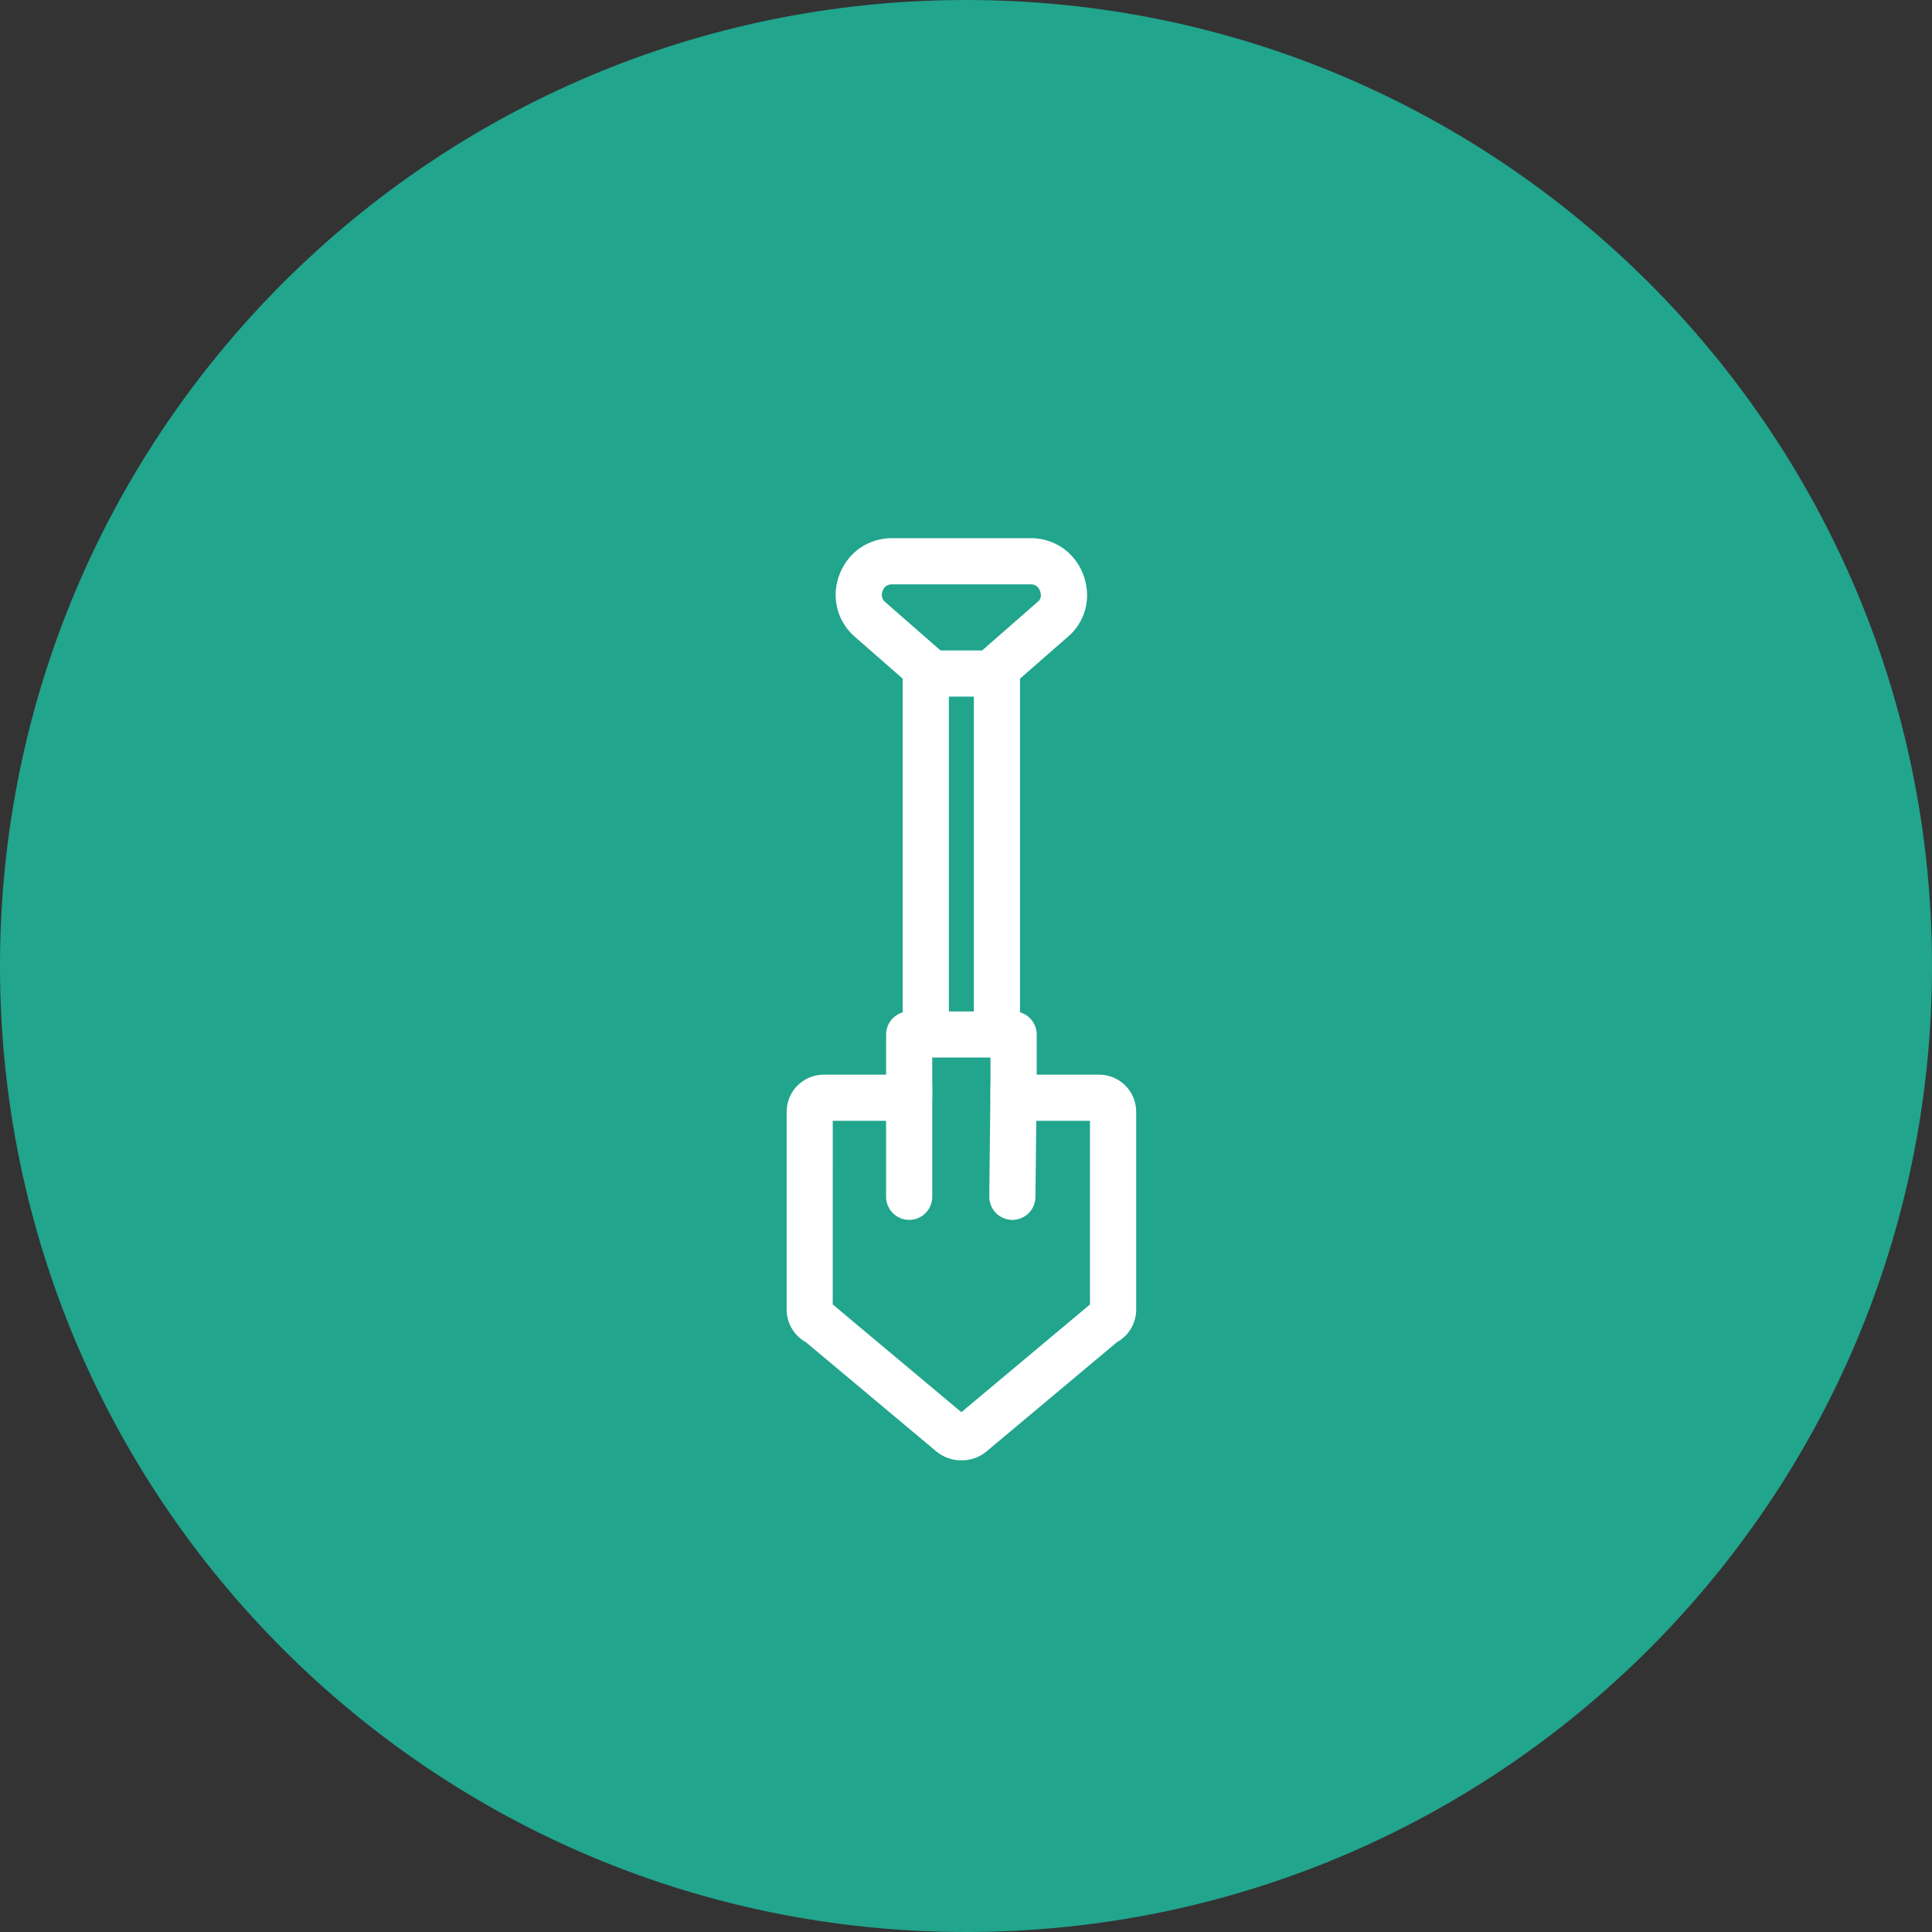 <svg width="140" height="140" viewBox="0 0 140 140" fill="none" xmlns="http://www.w3.org/2000/svg">
<rect x="0" y="0" width="140" height="140" fill="#333333" stroke="none"/>
<g clip-path="url(#clip0_9612_51328)">
<path d="M70 140C108.66 140 140 108.66 140 70C140 31.34 108.66 0 70 0C31.34 0 0 31.34 0 70C0 108.66 31.34 140 70 140Z" fill="#21A58D"/>
<path d="M77.197 45.462C77.147 45.511 77.097 45.562 77.044 45.605L72.487 49.592C72.296 49.759 72.051 49.851 71.798 49.851H67.523C67.269 49.851 67.024 49.759 66.833 49.592L62.277 45.605C61.759 45.133 61.401 44.511 61.252 43.827C61.102 43.142 61.169 42.428 61.443 41.783C61.642 41.279 61.957 40.828 62.363 40.469C62.99 39.919 63.798 39.619 64.632 39.626H74.688C75.522 39.619 76.33 39.919 76.958 40.469C77.362 40.829 77.677 41.279 77.878 41.782C78.052 42.21 78.142 42.668 78.146 43.13C78.15 44.002 77.809 44.84 77.197 45.462V45.462ZM71.404 47.762L75.665 44.033C75.79 43.919 75.889 43.78 75.956 43.625C76.022 43.47 76.055 43.302 76.051 43.133C76.048 42.939 76.008 42.747 75.935 42.567C75.858 42.368 75.736 42.19 75.579 42.047C75.333 41.831 75.015 41.715 74.688 41.723H64.633C64.306 41.715 63.988 41.83 63.743 42.047C63.586 42.19 63.465 42.367 63.388 42.565C63.28 42.808 63.248 43.078 63.296 43.34C63.344 43.602 63.47 43.843 63.657 44.032L67.918 47.76L71.404 47.762Z" fill="white"/>
<path d="M71.798 50.477H67.523C67.118 50.477 66.727 50.329 66.423 50.062L61.867 46.075C61.252 45.517 60.826 44.781 60.647 43.971C60.468 43.16 60.545 42.313 60.867 41.548C61.103 40.953 61.476 40.422 61.955 39.998C62.695 39.346 63.65 38.99 64.636 38.998H74.692C75.679 38.99 76.634 39.346 77.374 39.998C77.852 40.422 78.224 40.953 78.461 41.547C78.665 42.05 78.771 42.587 78.774 43.129C78.777 44.166 78.371 45.163 77.643 45.903L77.638 45.908C77.58 45.966 77.52 46.022 77.458 46.076L72.902 50.063C72.597 50.33 72.204 50.478 71.798 50.477V50.477ZM64.633 40.25C63.95 40.243 63.289 40.488 62.776 40.938C62.445 41.233 62.188 41.602 62.024 42.014C61.798 42.539 61.742 43.121 61.861 43.68C61.98 44.239 62.27 44.747 62.69 45.134L67.246 49.121C67.323 49.189 67.421 49.227 67.524 49.227H71.799C71.9 49.228 71.999 49.193 72.076 49.127L76.633 45.139C76.676 45.101 76.717 45.063 76.758 45.023C77.251 44.518 77.525 43.84 77.521 43.135C77.518 42.753 77.443 42.375 77.299 42.021C77.137 41.608 76.879 41.239 76.548 40.944C76.034 40.493 75.372 40.248 74.689 40.255L64.633 40.25ZM71.639 48.382H67.683L63.246 44.499C62.959 44.226 62.763 43.871 62.685 43.483C62.606 43.095 62.649 42.692 62.807 42.329C62.921 42.04 63.1 41.782 63.331 41.575C63.689 41.258 64.153 41.087 64.631 41.095H74.687C75.165 41.087 75.628 41.258 75.987 41.573C76.218 41.782 76.398 42.041 76.512 42.331C76.616 42.585 76.67 42.856 76.673 43.131C76.677 43.388 76.626 43.644 76.522 43.88C76.419 44.115 76.265 44.326 76.073 44.497L71.639 48.382ZM68.152 47.132H71.171L75.255 43.558C75.312 43.503 75.357 43.436 75.387 43.362C75.417 43.289 75.43 43.209 75.427 43.13C75.424 43.016 75.4 42.903 75.356 42.797C75.315 42.689 75.251 42.592 75.167 42.513C75.036 42.397 74.864 42.337 74.689 42.345H64.633C64.458 42.337 64.287 42.398 64.156 42.514C64.073 42.592 64.008 42.689 63.967 42.796C63.91 42.92 63.889 43.057 63.907 43.192C63.925 43.327 63.98 43.454 64.067 43.559L68.152 47.132Z" fill="white"/>
<path d="M81.095 96.364C80.942 96.517 80.766 96.644 80.574 96.743L71.055 104.715C70.658 105.032 70.165 105.204 69.657 105.202C69.149 105.2 68.657 105.025 68.262 104.705L58.754 96.743C58.416 96.569 58.132 96.306 57.932 95.982C57.733 95.658 57.627 95.286 57.624 94.906V80.56C57.625 80.014 57.842 79.49 58.227 79.104C58.614 78.718 59.137 78.5 59.683 78.499H64.833V74.964C64.833 74.686 64.944 74.42 65.14 74.223C65.337 74.027 65.603 73.916 65.881 73.916H73.447C73.725 73.916 73.991 74.026 74.188 74.223C74.384 74.419 74.495 74.685 74.495 74.963V78.499H79.645C80.191 78.5 80.714 78.717 81.1 79.103C81.487 79.49 81.704 80.013 81.705 80.559V94.905C81.703 95.453 81.483 95.978 81.095 96.364V96.364ZM59.719 94.882C59.818 94.923 59.909 94.979 59.991 95.047L69.607 103.1C69.644 103.113 69.684 103.113 69.721 103.1L79.337 95.045C79.419 94.977 79.51 94.921 79.609 94.88V80.594H73.447C73.169 80.594 72.903 80.484 72.707 80.287C72.51 80.091 72.4 79.825 72.4 79.547V76.011H66.928V79.546C66.928 79.824 66.818 80.09 66.621 80.287C66.425 80.483 66.159 80.594 65.881 80.594H59.719V94.882Z" fill="white"/>
<path d="M69.669 105.823C69.01 105.828 68.37 105.602 67.86 105.184L58.403 97.265C57.981 97.031 57.629 96.69 57.383 96.275C57.137 95.861 57.006 95.388 57.003 94.906V80.56C57.004 79.848 57.287 79.166 57.789 78.663C58.292 78.159 58.974 77.876 59.686 77.874H64.212V74.964C64.212 74.52 64.388 74.095 64.702 73.782C65.015 73.468 65.441 73.291 65.884 73.291H73.45C73.893 73.29 74.318 73.466 74.632 73.779C74.945 74.094 75.121 74.519 75.123 74.963V77.874H79.652C80.363 77.875 81.045 78.159 81.547 78.662C82.05 79.166 82.332 79.848 82.332 80.559V94.905C82.331 95.388 82.2 95.861 81.954 96.276C81.708 96.691 81.355 97.033 80.932 97.265L71.465 105.194C70.959 105.608 70.323 105.83 69.669 105.823V105.823ZM59.685 79.123C59.304 79.124 58.94 79.275 58.671 79.545C58.402 79.814 58.251 80.178 58.25 80.559V94.905C58.252 95.17 58.326 95.43 58.465 95.655C58.604 95.881 58.802 96.065 59.038 96.186L59.155 96.263L68.663 104.225C68.945 104.451 69.295 104.575 69.657 104.577C70.018 104.579 70.37 104.458 70.654 104.234L80.289 96.186C80.423 96.117 80.546 96.028 80.652 95.921C80.922 95.651 81.076 95.286 81.079 94.904V80.56C81.078 80.18 80.927 79.817 80.659 79.548C80.391 79.279 80.028 79.127 79.648 79.125H73.87V74.964C73.87 74.852 73.825 74.745 73.746 74.665C73.666 74.586 73.559 74.542 73.447 74.542H65.881C65.769 74.542 65.662 74.587 65.582 74.666C65.503 74.746 65.459 74.853 65.459 74.965V79.125L59.685 79.123ZM69.667 103.735C69.53 103.736 69.395 103.7 69.278 103.63L59.59 95.53C59.556 95.502 59.518 95.48 59.478 95.463L59.093 95.303V79.973H65.88C65.992 79.972 66.099 79.928 66.178 79.849C66.257 79.769 66.302 79.662 66.302 79.55V75.39H73.024V79.551C73.024 79.663 73.069 79.77 73.148 79.849C73.227 79.928 73.334 79.973 73.446 79.973H80.233V95.303L79.848 95.463C79.809 95.479 79.772 95.501 79.74 95.529L70.015 103.656C69.907 103.711 69.788 103.738 69.667 103.736V103.735ZM60.343 94.527C60.361 94.541 60.378 94.554 60.394 94.568L69.665 102.332L78.936 94.567L78.984 94.528V81.218H73.447C73.004 81.218 72.579 81.041 72.265 80.728C71.952 80.414 71.775 79.989 71.775 79.546V76.635H67.553V79.545C67.552 79.988 67.376 80.413 67.063 80.726C66.75 81.04 66.325 81.217 65.882 81.218H60.344L60.343 94.527Z" fill="white"/>
<path d="M67.828 74.555C67.681 74.702 67.495 74.802 67.292 74.842C67.088 74.883 66.878 74.862 66.686 74.782C66.495 74.703 66.331 74.569 66.216 74.396C66.101 74.224 66.04 74.021 66.04 73.814V48.598C66.04 48.319 66.151 48.052 66.347 47.855C66.544 47.659 66.811 47.548 67.09 47.548C67.368 47.548 67.635 47.659 67.832 47.855C68.029 48.052 68.14 48.319 68.14 48.598V73.814C68.138 74.093 68.026 74.359 67.828 74.555V74.555Z" fill="white"/>
<path d="M67.088 75.486C66.645 75.486 66.22 75.31 65.906 74.996C65.592 74.683 65.416 74.258 65.415 73.815V48.598C65.415 48.155 65.591 47.729 65.905 47.416C66.218 47.102 66.644 46.926 67.087 46.926C67.53 46.926 67.956 47.102 68.269 47.416C68.583 47.729 68.759 48.155 68.759 48.598V73.815C68.759 74.034 68.716 74.252 68.632 74.455C68.548 74.657 68.425 74.842 68.27 74.997C68.115 75.152 67.93 75.275 67.728 75.359C67.525 75.443 67.307 75.486 67.088 75.486V75.486ZM67.088 48.175C66.976 48.175 66.869 48.22 66.79 48.3C66.711 48.379 66.666 48.486 66.666 48.598V73.815C66.671 73.896 66.699 73.973 66.747 74.039C66.794 74.105 66.859 74.156 66.933 74.188C67.008 74.219 67.09 74.228 67.17 74.216C67.25 74.203 67.325 74.168 67.386 74.115C67.426 74.076 67.457 74.029 67.478 73.978C67.5 73.926 67.51 73.871 67.51 73.815V48.598C67.51 48.486 67.465 48.378 67.386 48.299C67.307 48.22 67.199 48.175 67.087 48.175H67.088Z" fill="white"/>
<path d="M72.981 74.555C72.835 74.701 72.648 74.801 72.445 74.841C72.242 74.882 72.031 74.861 71.84 74.781C71.649 74.702 71.485 74.568 71.37 74.396C71.255 74.224 71.194 74.021 71.194 73.814V48.598C71.194 48.32 71.304 48.054 71.501 47.858C71.697 47.661 71.963 47.551 72.241 47.551C72.519 47.551 72.785 47.661 72.981 47.858C73.178 48.054 73.288 48.32 73.288 48.598V73.814C73.288 73.952 73.261 74.088 73.208 74.215C73.156 74.342 73.079 74.458 72.981 74.555V74.555Z" fill="white"/>
<path d="M72.241 75.486C71.798 75.485 71.373 75.309 71.06 74.996C70.746 74.683 70.57 74.258 70.569 73.815V48.598C70.569 48.154 70.745 47.729 71.059 47.415C71.373 47.102 71.798 46.925 72.242 46.925C72.685 46.925 73.11 47.102 73.424 47.415C73.738 47.729 73.914 48.154 73.914 48.598V73.815C73.913 74.258 73.737 74.683 73.423 74.997C73.109 75.31 72.684 75.486 72.241 75.486V75.486ZM72.241 48.175C72.129 48.175 72.022 48.22 71.943 48.3C71.864 48.379 71.82 48.486 71.82 48.598V73.815C71.826 73.896 71.854 73.973 71.901 74.038C71.949 74.104 72.013 74.155 72.088 74.186C72.162 74.217 72.244 74.227 72.324 74.215C72.404 74.202 72.478 74.168 72.54 74.115C72.58 74.076 72.611 74.029 72.633 73.978C72.654 73.926 72.665 73.871 72.665 73.815V48.598C72.664 48.486 72.619 48.378 72.54 48.299C72.46 48.219 72.352 48.175 72.24 48.175H72.241Z" fill="white"/>
<path d="M66.621 87.466C66.475 87.612 66.288 87.712 66.085 87.752C65.882 87.793 65.672 87.772 65.48 87.693C65.289 87.613 65.126 87.479 65.011 87.307C64.896 87.135 64.834 86.933 64.834 86.726V78.626C64.834 78.348 64.944 78.082 65.141 77.886C65.337 77.689 65.603 77.579 65.881 77.579C66.159 77.579 66.425 77.689 66.621 77.886C66.818 78.082 66.928 78.348 66.928 78.626V86.726C66.928 86.863 66.901 87 66.849 87.127C66.796 87.254 66.719 87.369 66.621 87.466V87.466Z" fill="white"/>
<path d="M65.882 88.399C65.439 88.398 65.014 88.221 64.7 87.908C64.387 87.594 64.21 87.169 64.209 86.726V78.626C64.209 78.182 64.385 77.757 64.699 77.444C65.012 77.13 65.438 76.954 65.881 76.954C66.324 76.954 66.75 77.13 67.063 77.444C67.377 77.757 67.553 78.182 67.553 78.626V86.726C67.553 87.169 67.377 87.594 67.064 87.908C66.75 88.222 66.325 88.398 65.882 88.399V88.399ZM65.882 78.206C65.77 78.206 65.663 78.251 65.584 78.33C65.505 78.409 65.46 78.516 65.46 78.628V86.728C65.466 86.809 65.493 86.886 65.541 86.952C65.588 87.018 65.653 87.069 65.727 87.1C65.802 87.132 65.884 87.141 65.964 87.129C66.044 87.116 66.119 87.081 66.18 87.028C66.22 86.989 66.251 86.942 66.272 86.89C66.293 86.839 66.304 86.784 66.304 86.728V78.628C66.304 78.516 66.259 78.408 66.18 78.329C66.101 78.249 65.993 78.205 65.881 78.205L65.882 78.206Z" fill="white"/>
<path d="M74.1 87.466C73.953 87.613 73.765 87.713 73.561 87.753C73.357 87.793 73.145 87.771 72.954 87.69C72.762 87.61 72.599 87.474 72.485 87.3C72.37 87.126 72.311 86.922 72.313 86.714L72.4 78.771C72.403 78.493 72.516 78.228 72.715 78.034C72.913 77.84 73.181 77.732 73.458 77.735C73.736 77.739 74.001 77.852 74.195 78.05C74.39 78.249 74.497 78.516 74.494 78.794L74.407 86.737C74.404 87.011 74.294 87.273 74.1 87.466V87.466Z" fill="white"/>
<path d="M73.363 88.398H73.34C72.897 88.392 72.474 88.211 72.164 87.894C71.855 87.578 71.683 87.151 71.687 86.708L71.775 78.764C71.78 78.324 71.958 77.903 72.271 77.594C72.584 77.284 73.006 77.11 73.446 77.11H73.466C73.909 77.116 74.332 77.297 74.642 77.614C74.952 77.93 75.124 78.357 75.12 78.8L75.032 86.744C75.028 87.184 74.85 87.604 74.537 87.914C74.225 88.223 73.803 88.397 73.363 88.398V88.398ZM73.446 78.36C73.391 78.36 73.337 78.37 73.287 78.391C73.236 78.412 73.191 78.442 73.152 78.481C73.112 78.52 73.08 78.567 73.058 78.618C73.036 78.67 73.025 78.725 73.025 78.781L72.937 86.724C72.936 86.836 72.979 86.943 73.057 87.023C73.135 87.103 73.242 87.149 73.354 87.151C73.466 87.15 73.574 87.105 73.654 87.027C73.732 86.949 73.777 86.844 73.778 86.734L73.866 78.79C73.867 78.678 73.823 78.57 73.744 78.49C73.666 78.41 73.559 78.364 73.447 78.363L73.446 78.36Z" fill="white"/>
</g>
<defs>
<clipPath id="clip0_9612_51328">
<rect width="140" height="140" fill="white"/>
</clipPath>
</defs>
</svg>
